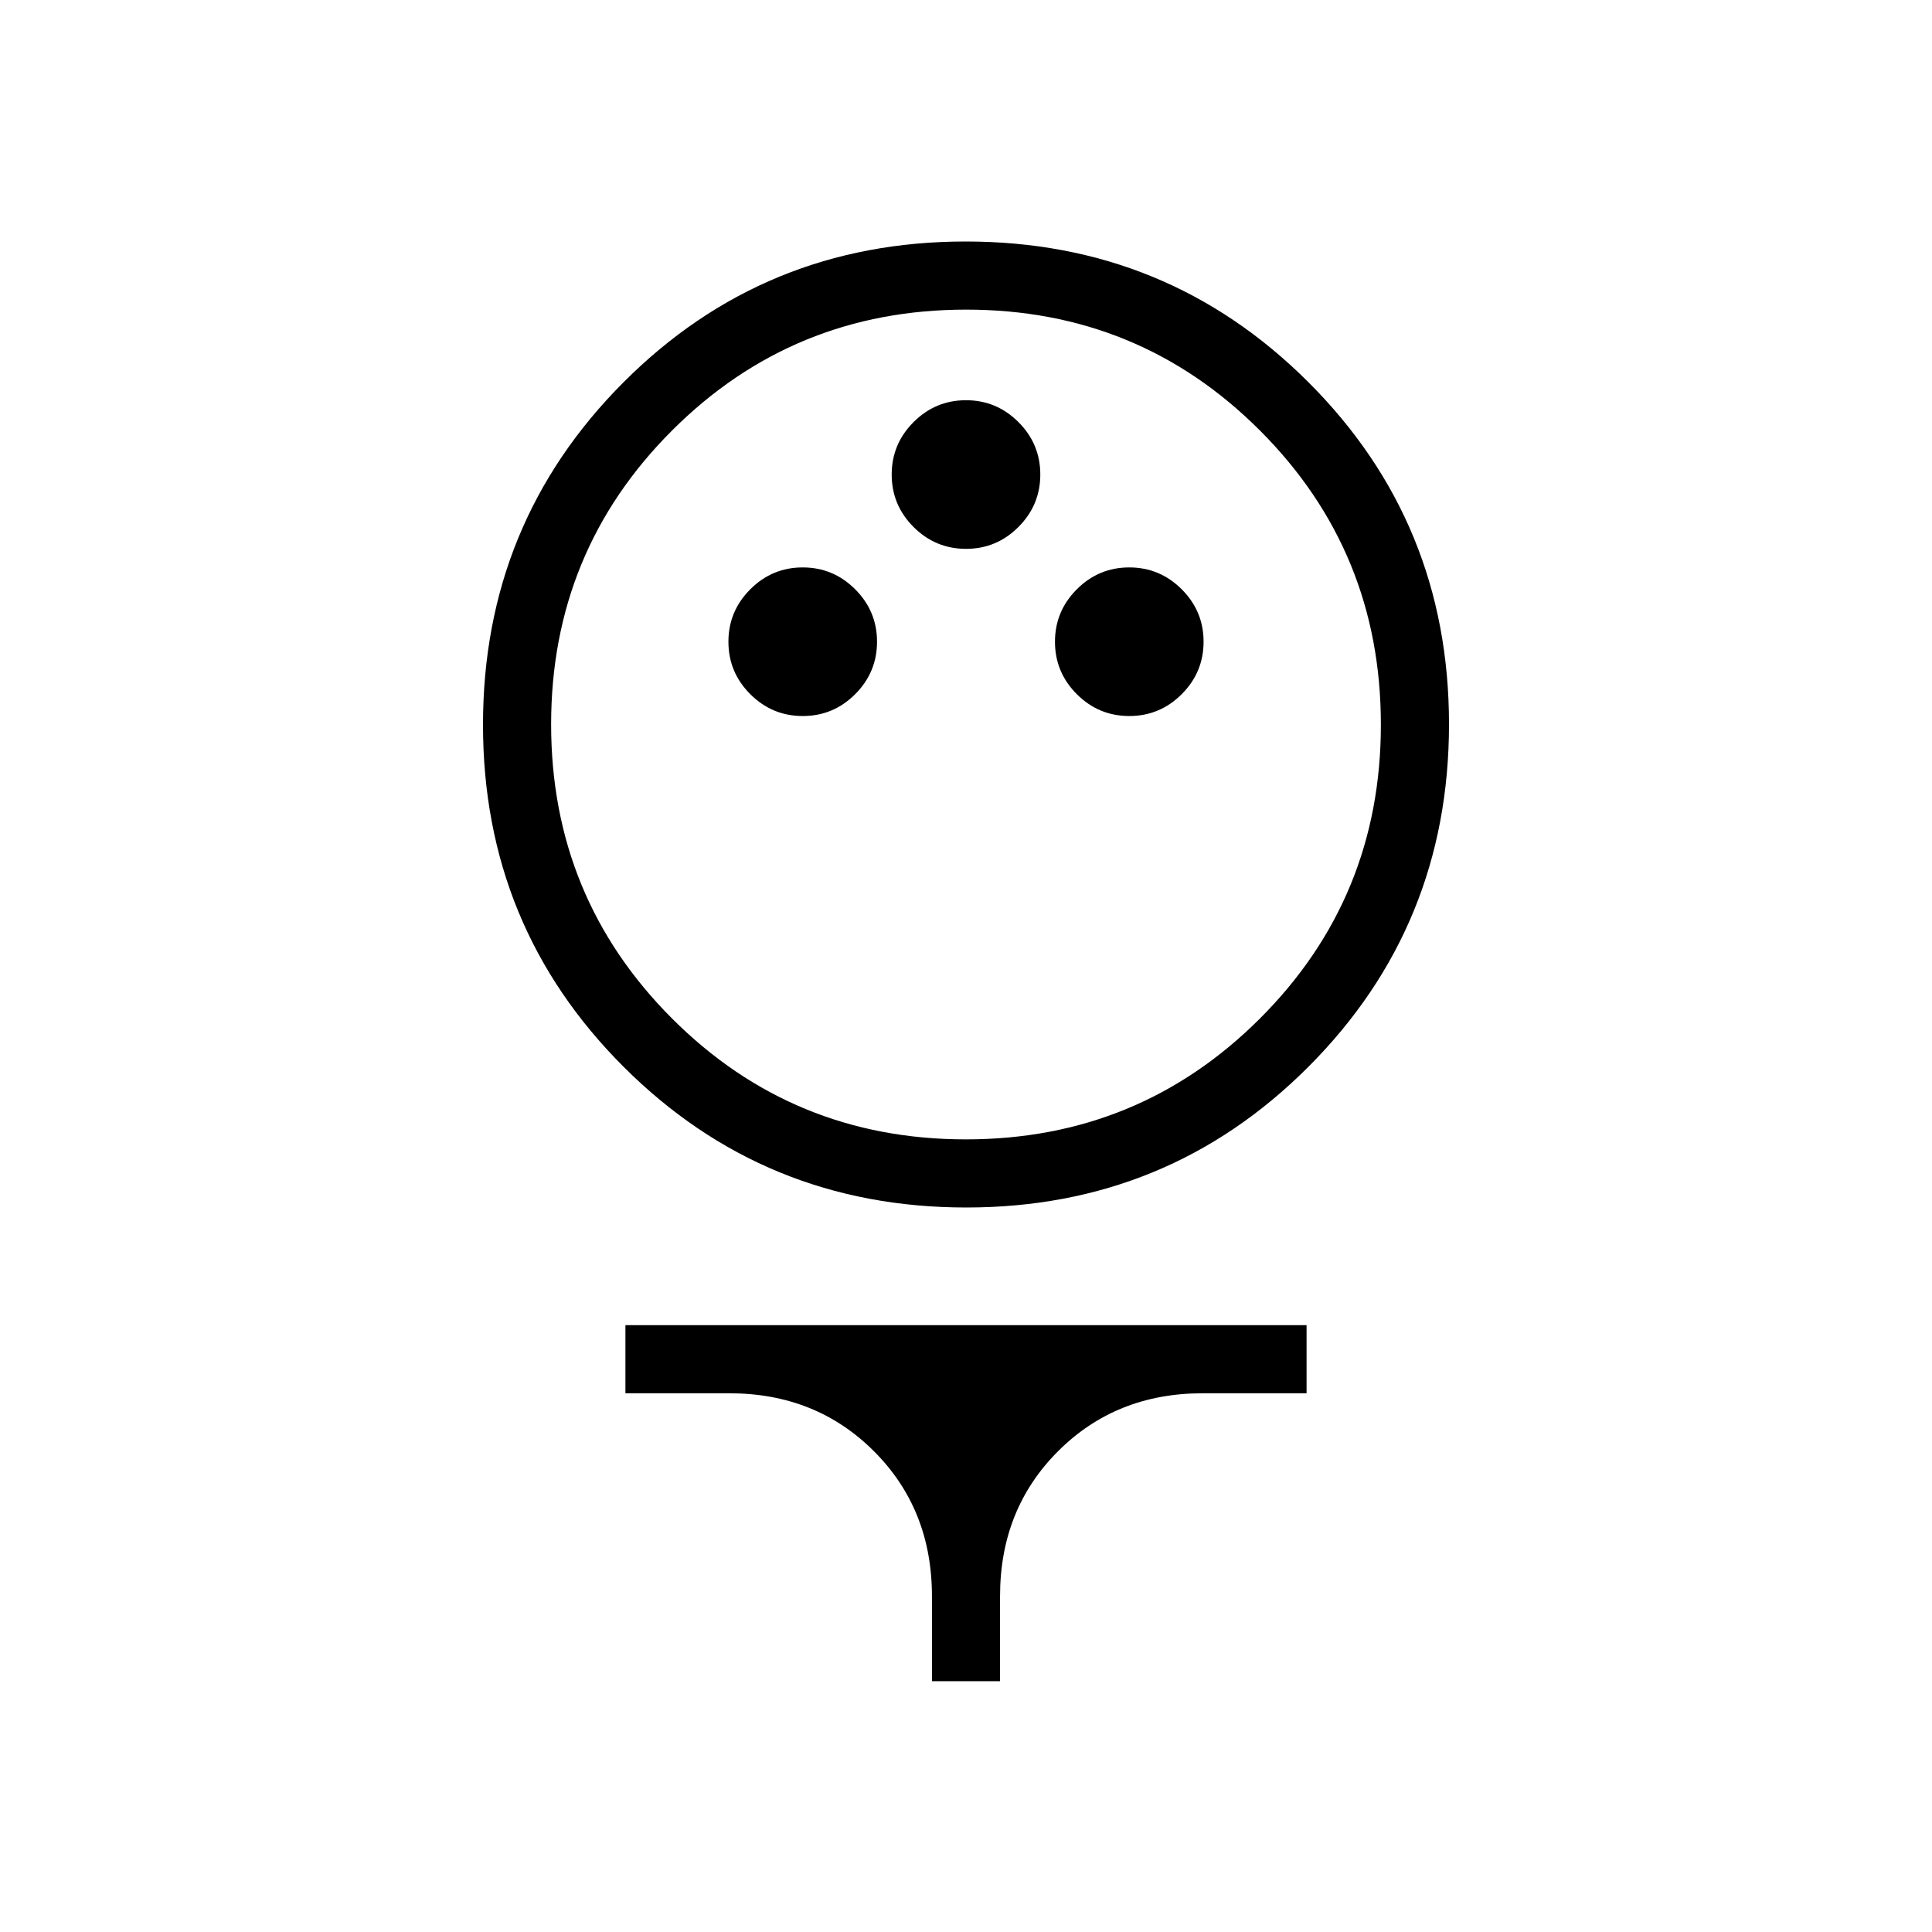 <svg xmlns="http://www.w3.org/2000/svg" height="40" viewBox="0 -960 960 960" width="40"><path d="M480.15-360q-100.23 0-170.19-69.81Q240-499.63 240-599.85q0-100.23 69.81-170.19Q379.63-840 479.85-840q100.23 0 170.19 69.81Q720-700.37 720-600.15q0 100.23-69.81 170.19Q580.37-360 480.15-360Zm-.22-33.85q85.99 0 146.11-60.04 60.11-60.05 60.11-146.04t-60.04-146.11q-60.05-60.11-146.04-60.11t-146.11 60.04q-60.11 60.05-60.11 146.04t60.04 146.11q60.05 60.11 146.04 60.11Zm-81.05-210.36q15.2 0 26.06-10.86 10.85-10.87 10.85-26.07 0-15.19-10.86-26.05-10.87-10.86-26.07-10.86-15.19 0-26.05 10.87-10.86 10.86-10.86 26.06t10.87 26.06q10.86 10.85 26.06 10.85Zm162.26 0q15.19 0 26.05-10.86 10.86-10.87 10.86-26.07 0-15.19-10.87-26.05-10.86-10.86-26.06-10.86t-26.06 10.87q-10.85 10.86-10.85 26.06t10.86 26.06q10.87 10.85 26.07 10.85Zm-81.13-83.07q15.2 0 26.05-10.87 10.86-10.87 10.86-26.06 0-15.2-10.86-26.06-10.87-10.86-26.07-10.86-15.2 0-26.05 10.87-10.86 10.87-10.86 26.06 0 15.2 10.86 26.06 10.87 10.86 26.07 10.86Zm-16.93 562.66v-42.25q0-43.21-28.81-72.01-28.81-28.81-71.84-28.81h-51.66v-33.85h338.46v33.85h-51.66q-43.03 0-71.84 28.81-28.81 28.8-28.81 72.01v42.25h-33.84ZM480-600Z"/></svg>
